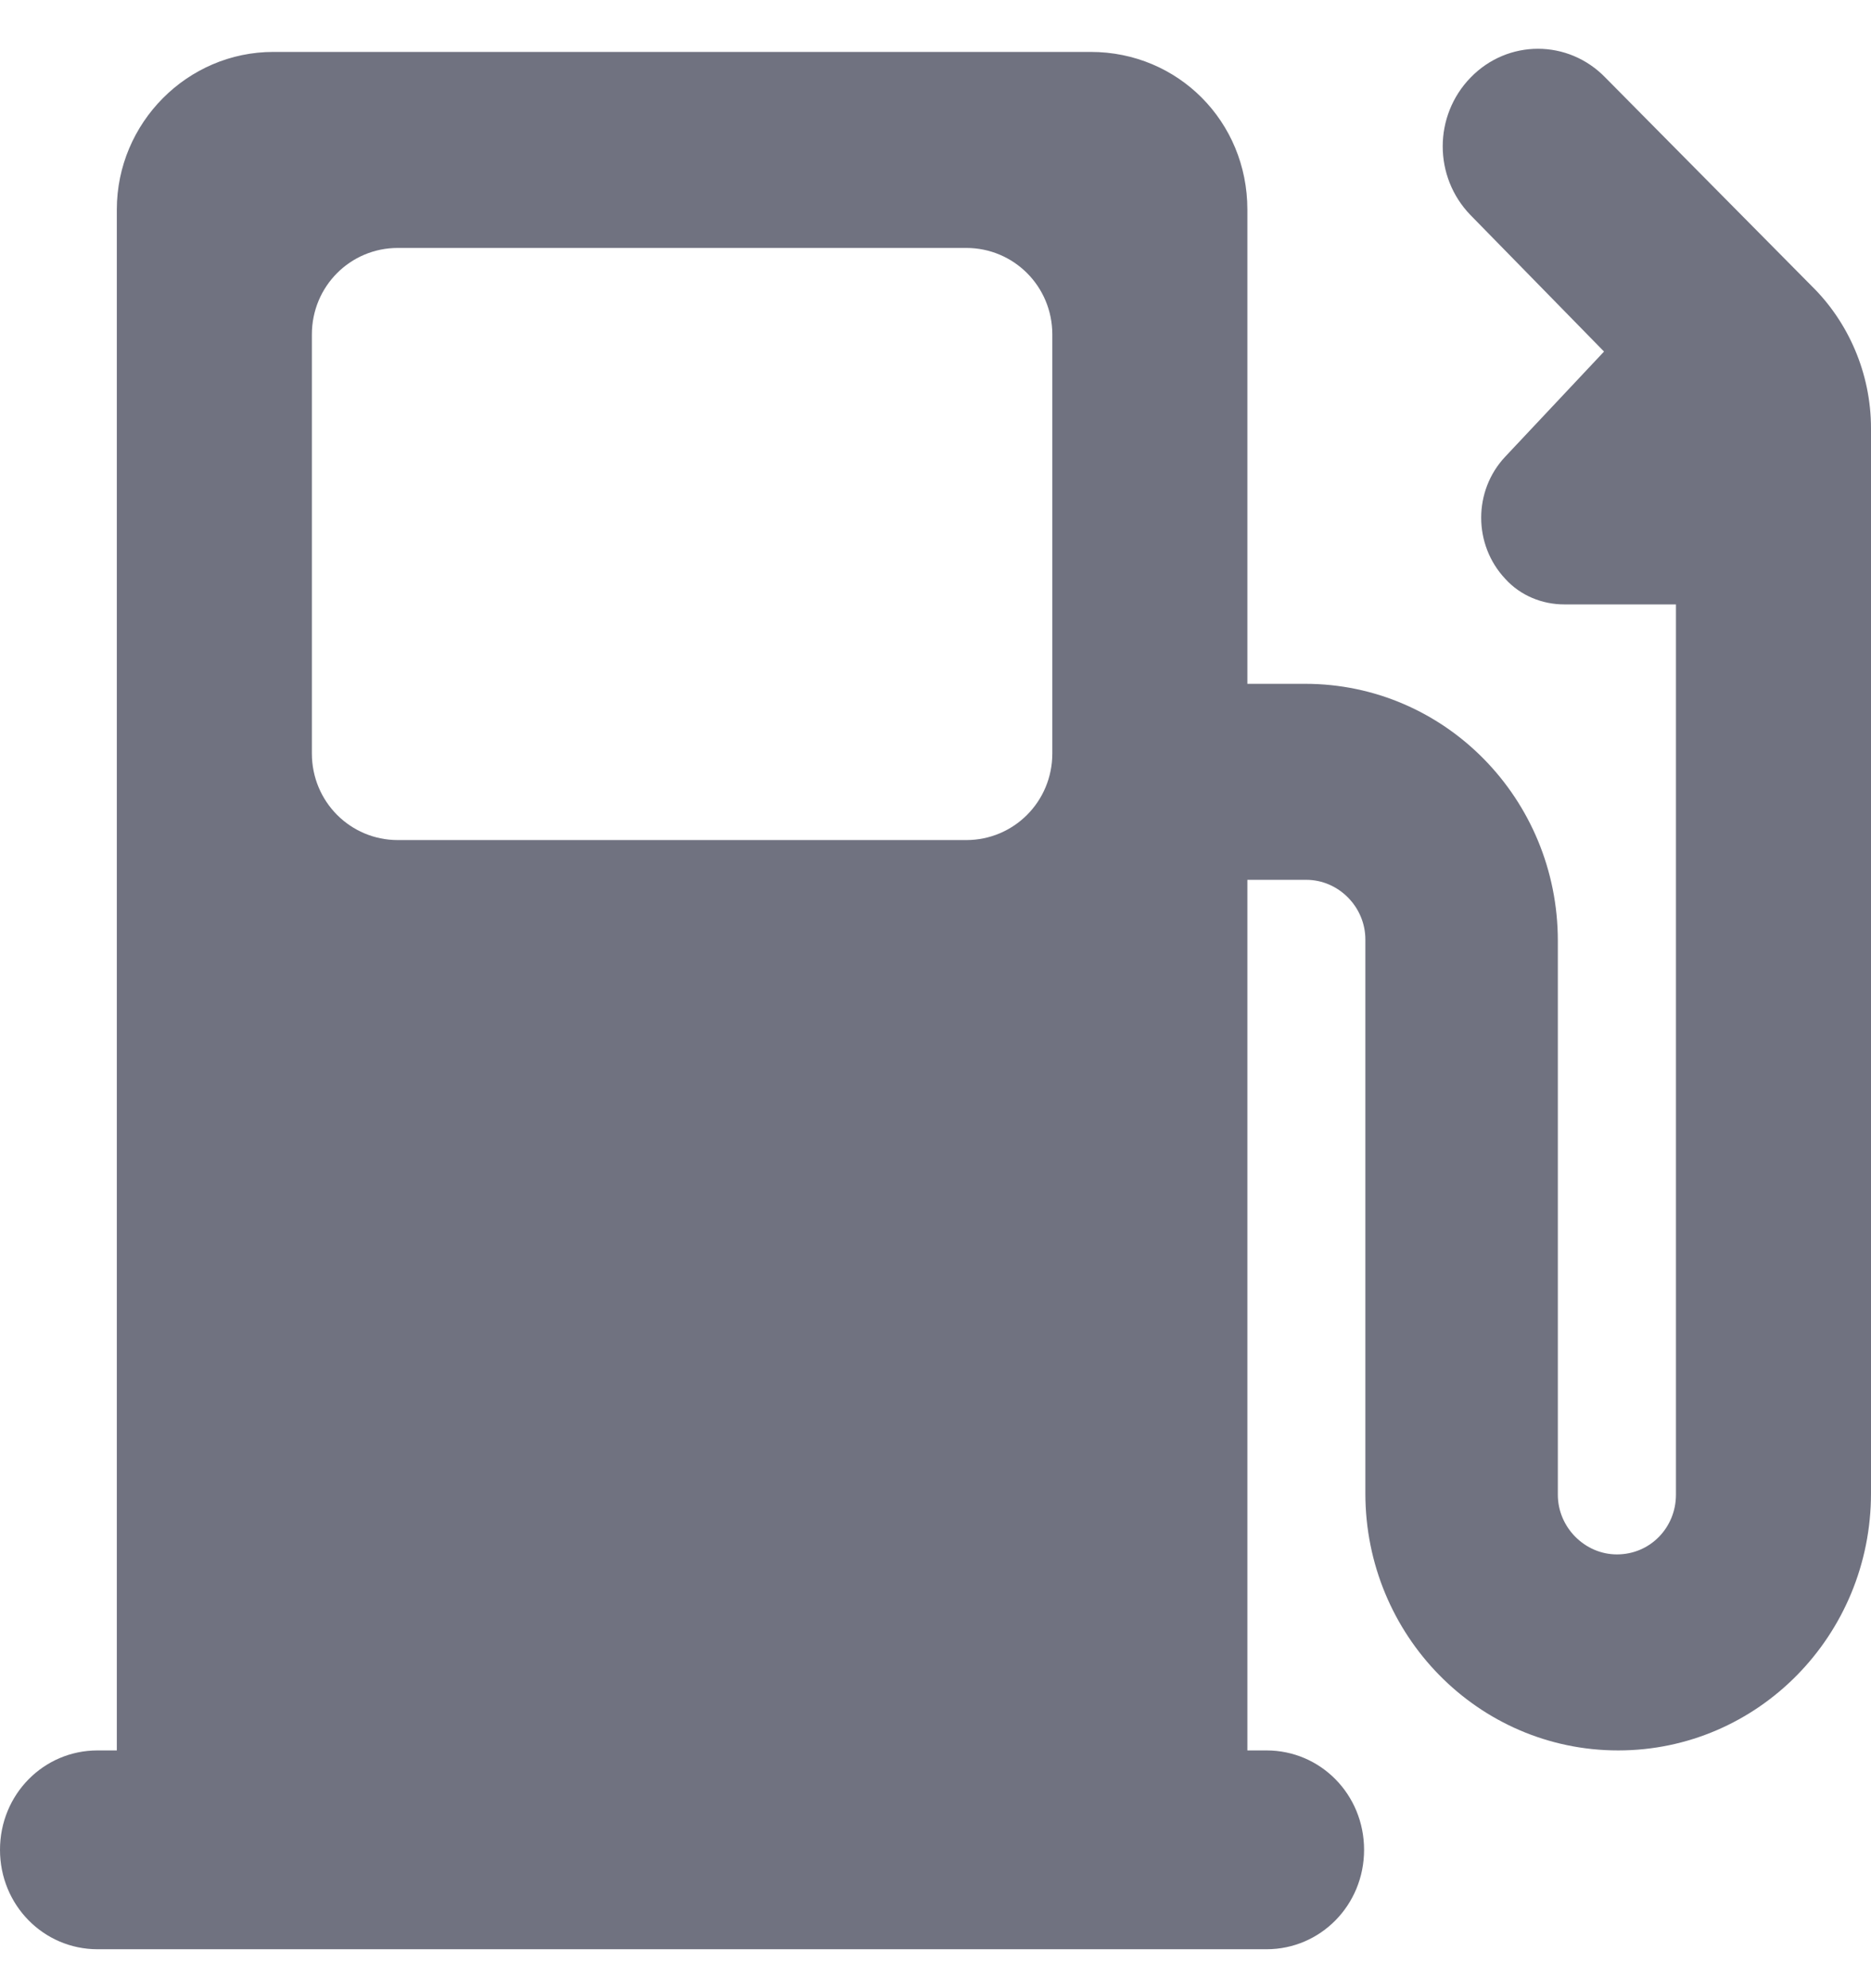 <svg width="16" height="17" viewBox="0 0 16 17" fill="none" xmlns="http://www.w3.org/2000/svg">
<path d="M10.667 14.967V7.523H11.171C11.446 7.523 11.676 7.754 11.676 8.033V12.769C11.676 13.983 12.642 14.967 13.838 14.967C15.034 14.967 16 13.983 16 12.769V3.662C16 3.188 15.803 2.751 15.495 2.448L13.728 0.663C13.41 0.335 12.894 0.335 12.576 0.663C12.258 0.99 12.258 1.513 12.576 1.84L13.717 3.006L12.872 3.905C12.598 4.196 12.598 4.657 12.872 4.949C13.004 5.095 13.191 5.168 13.377 5.168H14.332V12.781C14.332 13.06 14.113 13.291 13.827 13.291C13.553 13.291 13.322 13.06 13.322 12.781V8.045C13.322 6.831 12.357 5.847 11.161 5.847H10.667V1.792C10.667 1.039 10.074 0.444 9.328 0.444H2.337C1.602 0.444 0.999 1.051 0.999 1.792V14.967H0.834C0.373 14.967 0 15.343 0 15.817C0 16.29 0.373 16.667 0.834 16.667H10.831C11.292 16.667 11.665 16.29 11.665 15.817C11.665 15.343 11.292 14.967 10.831 14.967H10.667V14.967ZM3.402 2.12H8.263C8.669 2.12 8.999 2.448 8.999 2.86V6.442C8.999 6.855 8.669 7.183 8.263 7.183H3.402C2.996 7.183 2.667 6.855 2.667 6.442V2.86C2.667 2.448 2.996 2.12 3.402 2.12V2.12Z" fill="#707280"/>
</svg>
